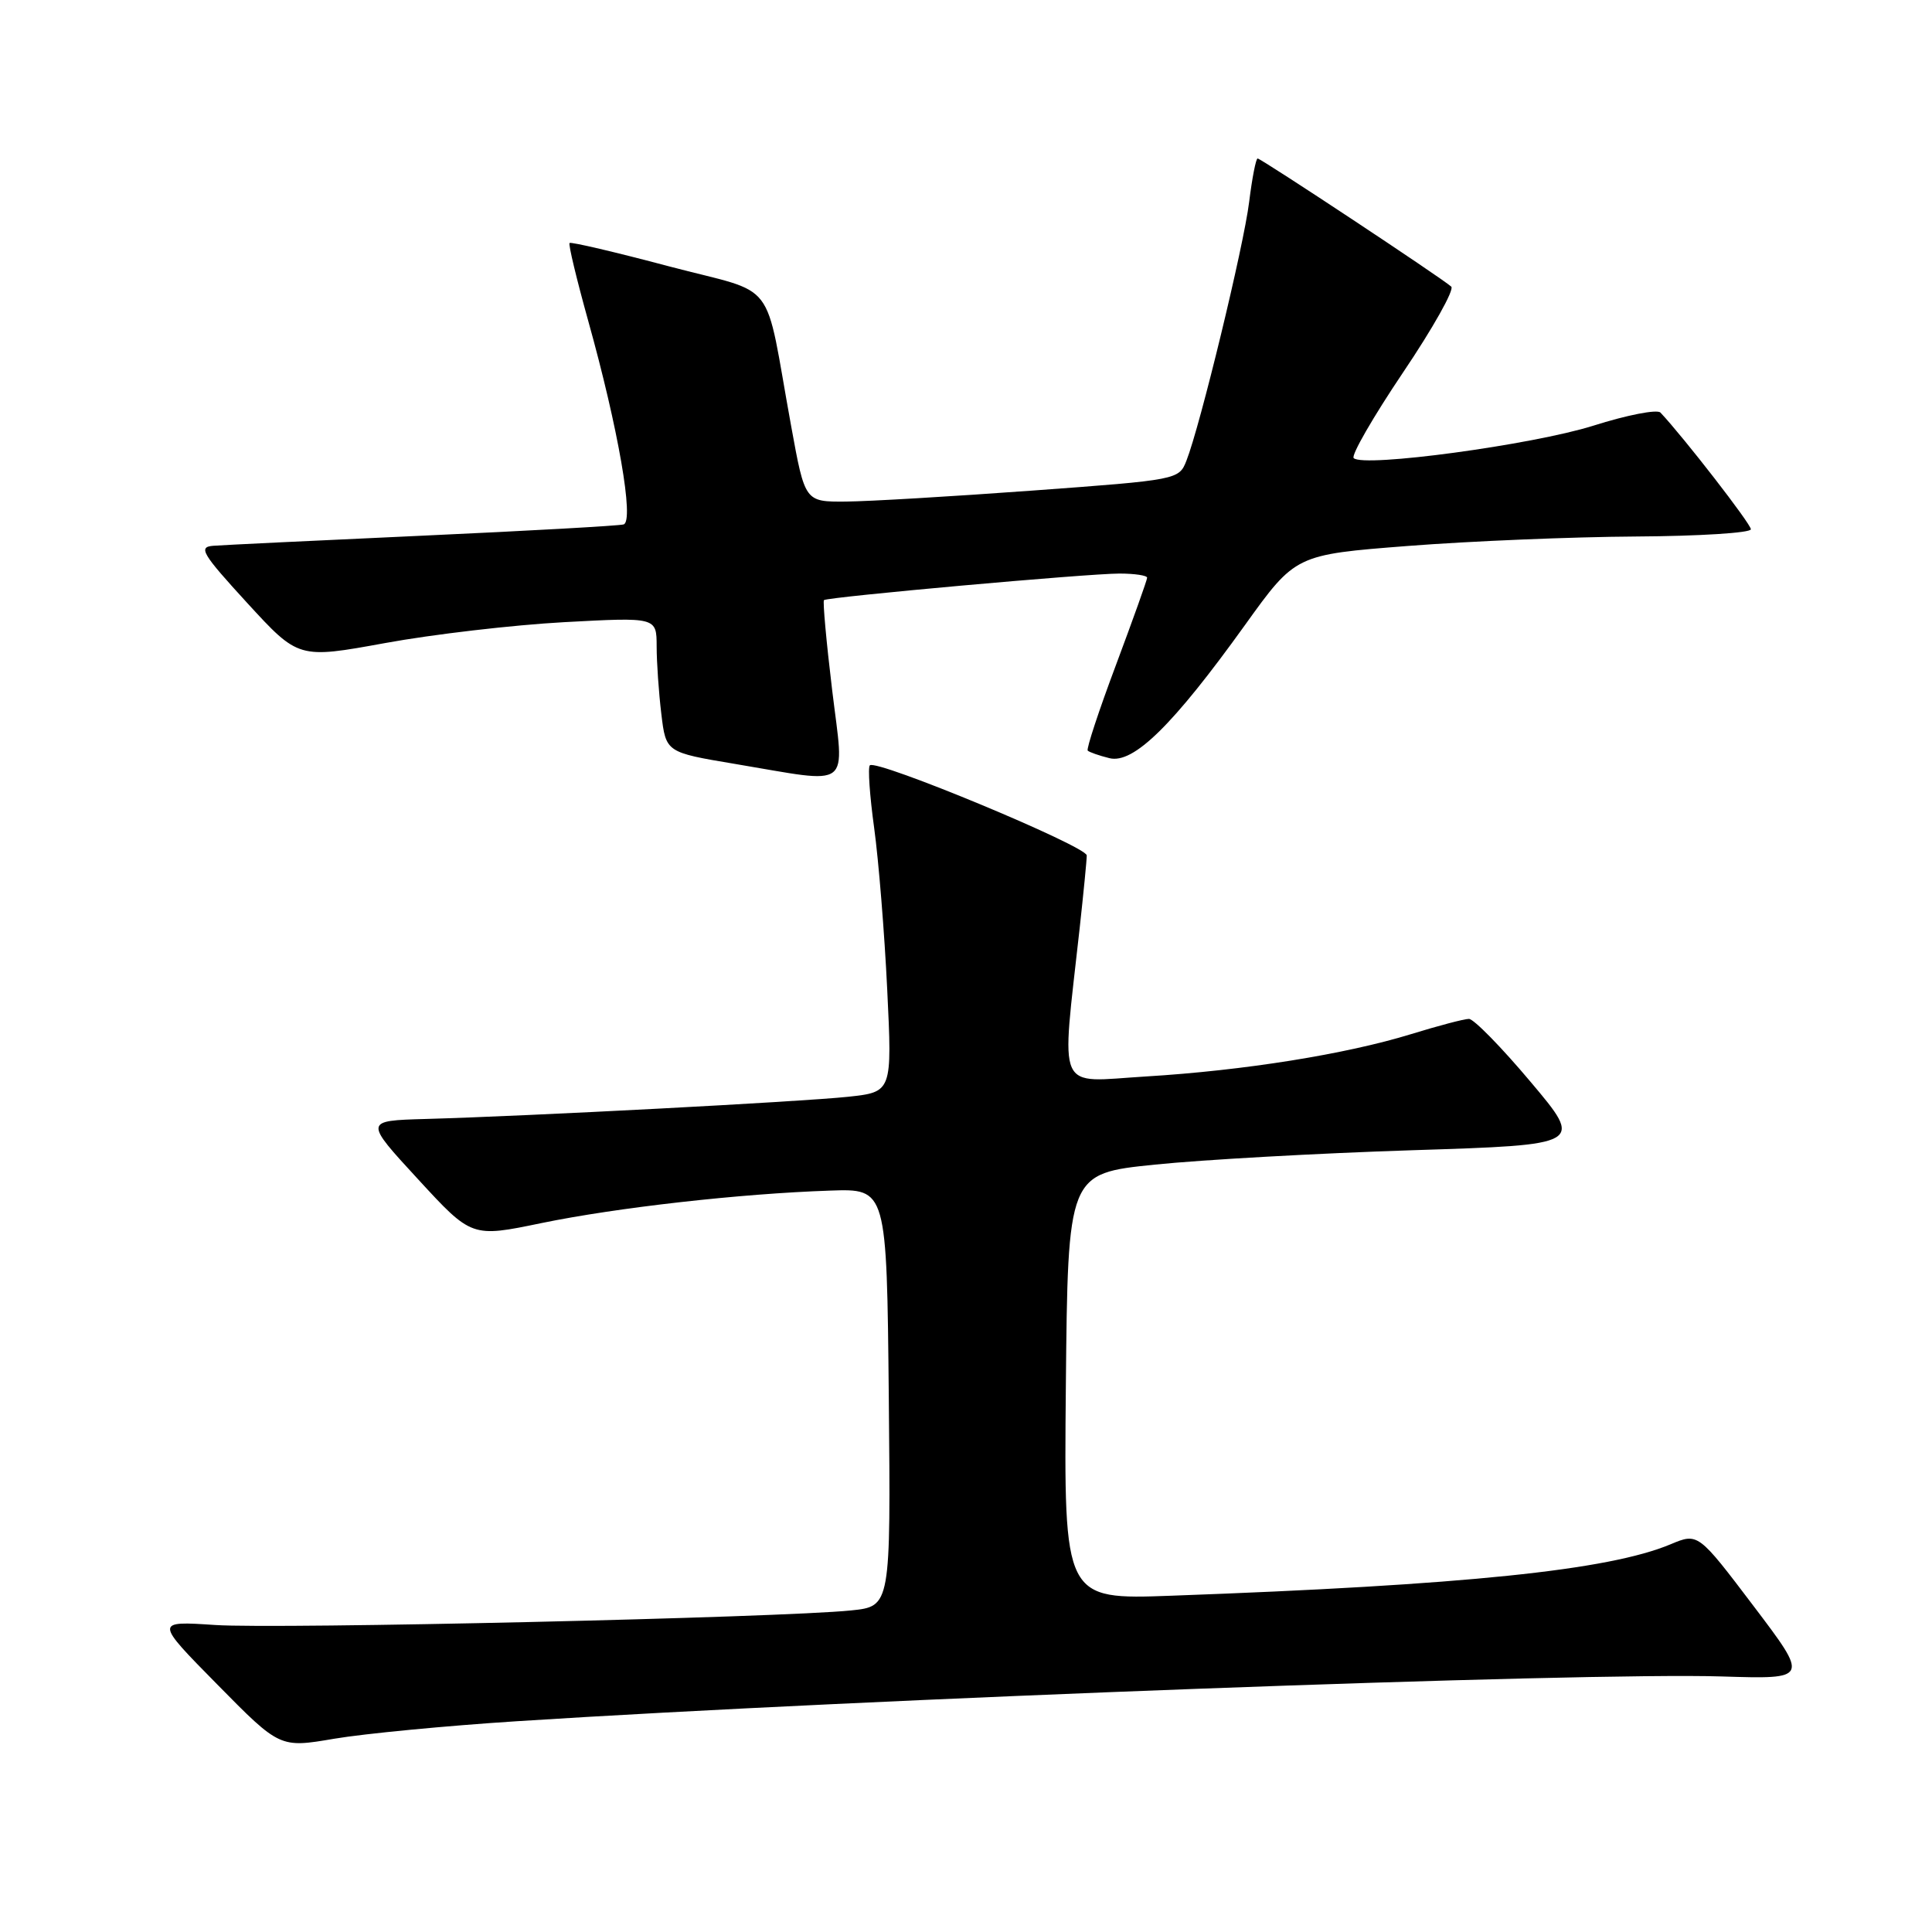<?xml version="1.0" encoding="UTF-8" standalone="no"?>
<!DOCTYPE svg PUBLIC "-//W3C//DTD SVG 1.1//EN" "http://www.w3.org/Graphics/SVG/1.1/DTD/svg11.dtd" >
<svg xmlns="http://www.w3.org/2000/svg" xmlns:xlink="http://www.w3.org/1999/xlink" version="1.1" viewBox="0 0 256 256">
 <g >
 <path fill="currentColor"
d=" M 68.50 228.07 C 114.77 225.09 209.81 221.56 228.16 222.14 C 239.70 222.50 239.70 222.50 232.35 212.80 C 225.00 203.10 225.00 203.10 221.35 204.63 C 213.12 208.07 194.10 210.03 155.23 211.44 C 140.97 211.96 140.97 211.96 141.23 183.73 C 141.50 155.50 141.50 155.50 153.00 154.32 C 159.32 153.67 174.70 152.81 187.17 152.41 C 209.84 151.69 209.84 151.69 202.81 143.35 C 198.95 138.76 195.27 135.00 194.64 135.01 C 194.01 135.01 190.57 135.92 187.00 137.02 C 178.32 139.69 164.85 141.85 151.81 142.64 C 139.79 143.37 140.61 145.22 143.06 123.00 C 143.57 118.33 144.00 113.98 144.00 113.35 C 144.00 112.14 116.12 100.55 115.26 101.41 C 114.98 101.68 115.24 105.42 115.83 109.70 C 116.42 113.99 117.20 123.62 117.56 131.10 C 118.22 144.70 118.22 144.70 112.36 145.33 C 106.15 145.99 70.06 147.89 56.38 148.27 C 48.25 148.50 48.25 148.50 55.38 156.24 C 62.50 163.98 62.50 163.98 71.72 162.07 C 81.71 160.01 98.08 158.16 110.00 157.76 C 117.50 157.50 117.50 157.50 117.77 185.18 C 118.03 212.85 118.03 212.85 112.77 213.39 C 103.47 214.35 36.78 215.88 28.50 215.32 C 20.50 214.79 20.50 214.79 28.79 223.20 C 37.08 231.62 37.08 231.62 44.29 230.39 C 48.25 229.72 59.15 228.67 68.50 228.07 Z  M 110.26 91.40 C 109.49 85.02 109.01 79.67 109.18 79.52 C 109.66 79.10 144.10 76.00 148.33 76.00 C 150.35 76.00 152.00 76.25 152.00 76.55 C 152.00 76.85 150.14 82.04 147.88 88.09 C 145.61 94.14 143.92 99.26 144.13 99.46 C 144.34 99.67 145.63 100.12 147.00 100.46 C 150.18 101.26 155.43 96.10 164.96 82.83 C 171.66 73.50 171.66 73.50 186.58 72.34 C 194.79 71.70 208.36 71.14 216.75 71.09 C 225.14 71.04 232.00 70.61 232.00 70.13 C 232.00 69.42 223.09 57.93 220.02 54.67 C 219.59 54.21 215.58 54.99 211.11 56.41 C 203.07 58.94 180.65 61.98 179.37 60.70 C 179.01 60.34 181.95 55.24 185.90 49.37 C 189.86 43.50 192.74 38.37 192.30 37.98 C 191.03 36.83 167.10 21.00 166.64 21.00 C 166.42 21.00 165.91 23.59 165.52 26.75 C 164.80 32.62 159.02 56.45 157.21 61.04 C 156.22 63.56 156.09 63.59 136.86 65.00 C 126.21 65.78 115.06 66.44 112.08 66.46 C 106.66 66.50 106.66 66.50 104.84 56.50 C 101.16 36.36 103.31 39.17 88.64 35.29 C 81.57 33.41 75.64 32.02 75.47 32.20 C 75.29 32.37 76.41 37.01 77.94 42.51 C 81.92 56.76 84.06 69.07 82.63 69.49 C 82.01 69.67 70.03 70.34 56.00 70.98 C 41.98 71.62 29.48 72.22 28.24 72.32 C 26.24 72.48 26.77 73.36 32.76 79.90 C 39.55 87.30 39.55 87.30 51.02 85.21 C 57.34 84.05 68.01 82.81 74.75 82.44 C 87.00 81.78 87.00 81.78 87.01 85.64 C 87.01 87.76 87.29 91.79 87.63 94.60 C 88.24 99.69 88.24 99.69 97.37 101.22 C 113.18 103.86 111.88 104.85 110.26 91.40 Z "/>
</g>
</svg>